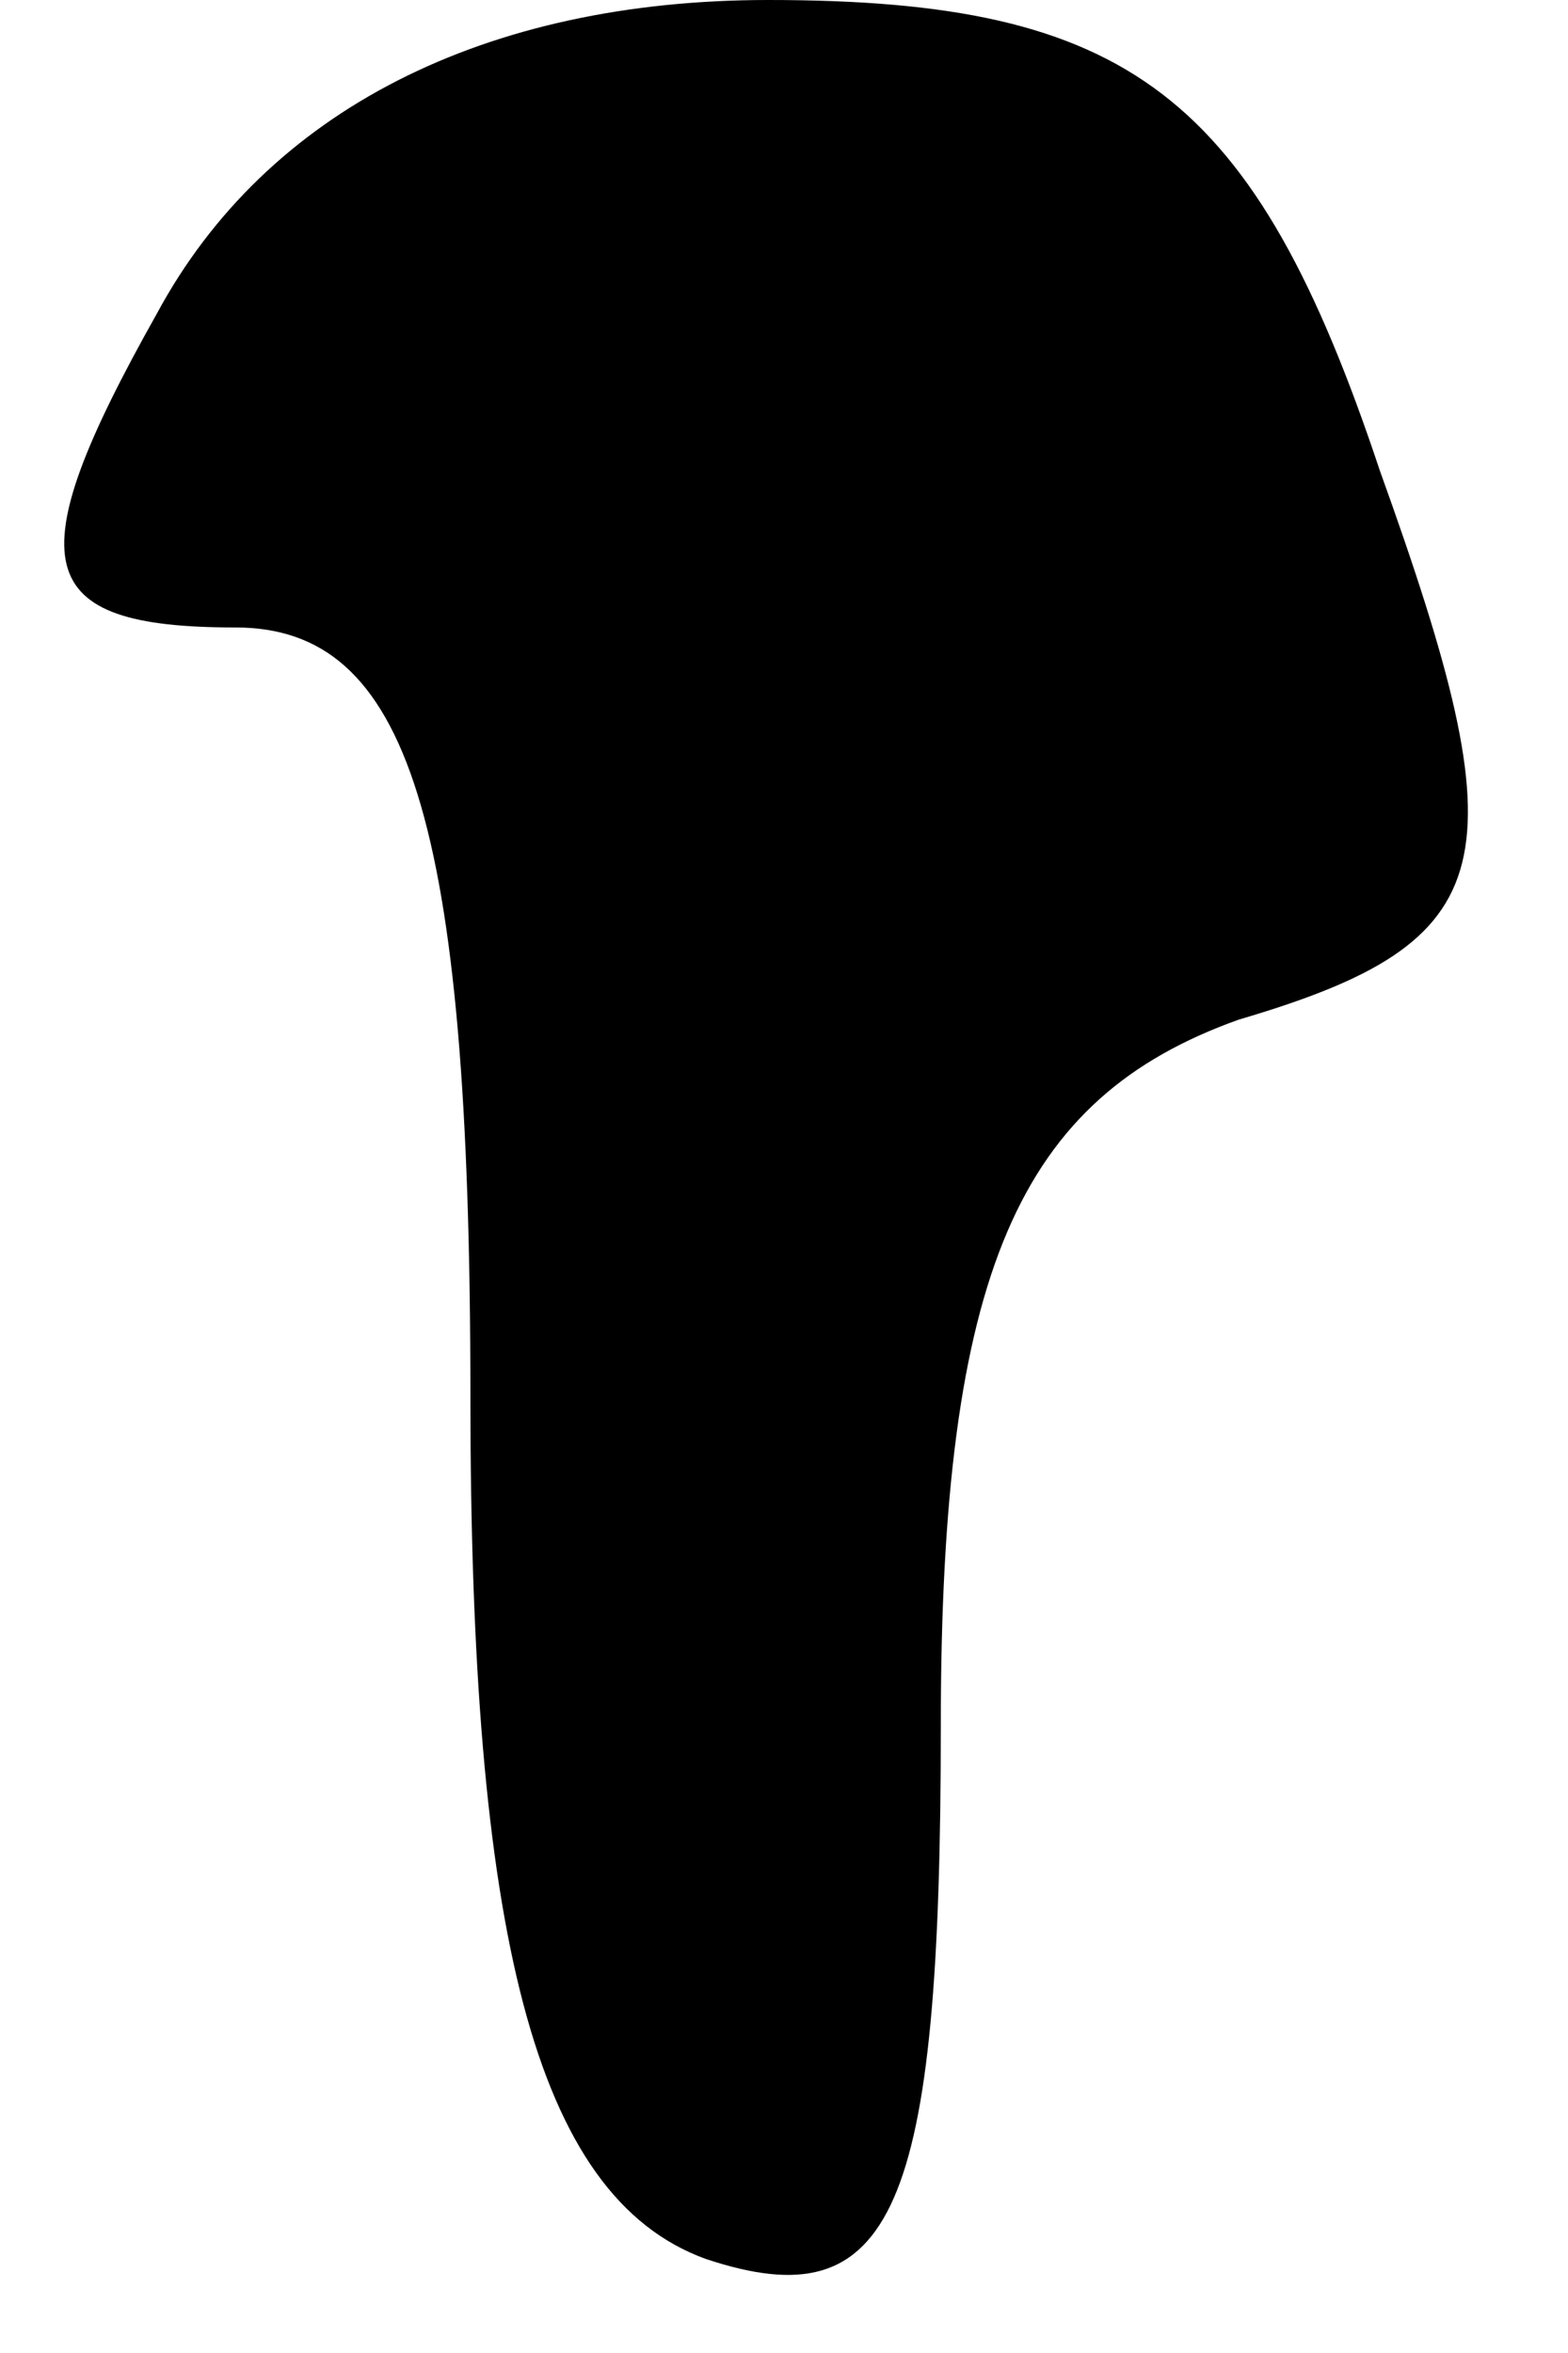 <?xml version="1.0" standalone="no"?>
<!DOCTYPE svg PUBLIC "-//W3C//DTD SVG 20010904//EN"
 "http://www.w3.org/TR/2001/REC-SVG-20010904/DTD/svg10.dtd">
<svg version="1.0" xmlns="http://www.w3.org/2000/svg"
 width="10pt" height="15pt" viewBox="0 0 10 15"
 preserveAspectRatio="xMidYMid meet">
<g transform="translate(0,15) scale(0.1,-0.1)"
fill="#000000" stroke="none">
<path fill="#000000" stroke="none" d="M10 130 c-9 -16 -8 -20 5 -20 11 0 15
-12 15 -49 0 -34 4 -51 15 -55 12 -4 15 3 15 34 0 29 5 40 19 45 17 5 18 10 9
35 -8 24 -16 30 -39 30 -18 0 -32 -7 -39 -20z"/>
</g>
</svg>
